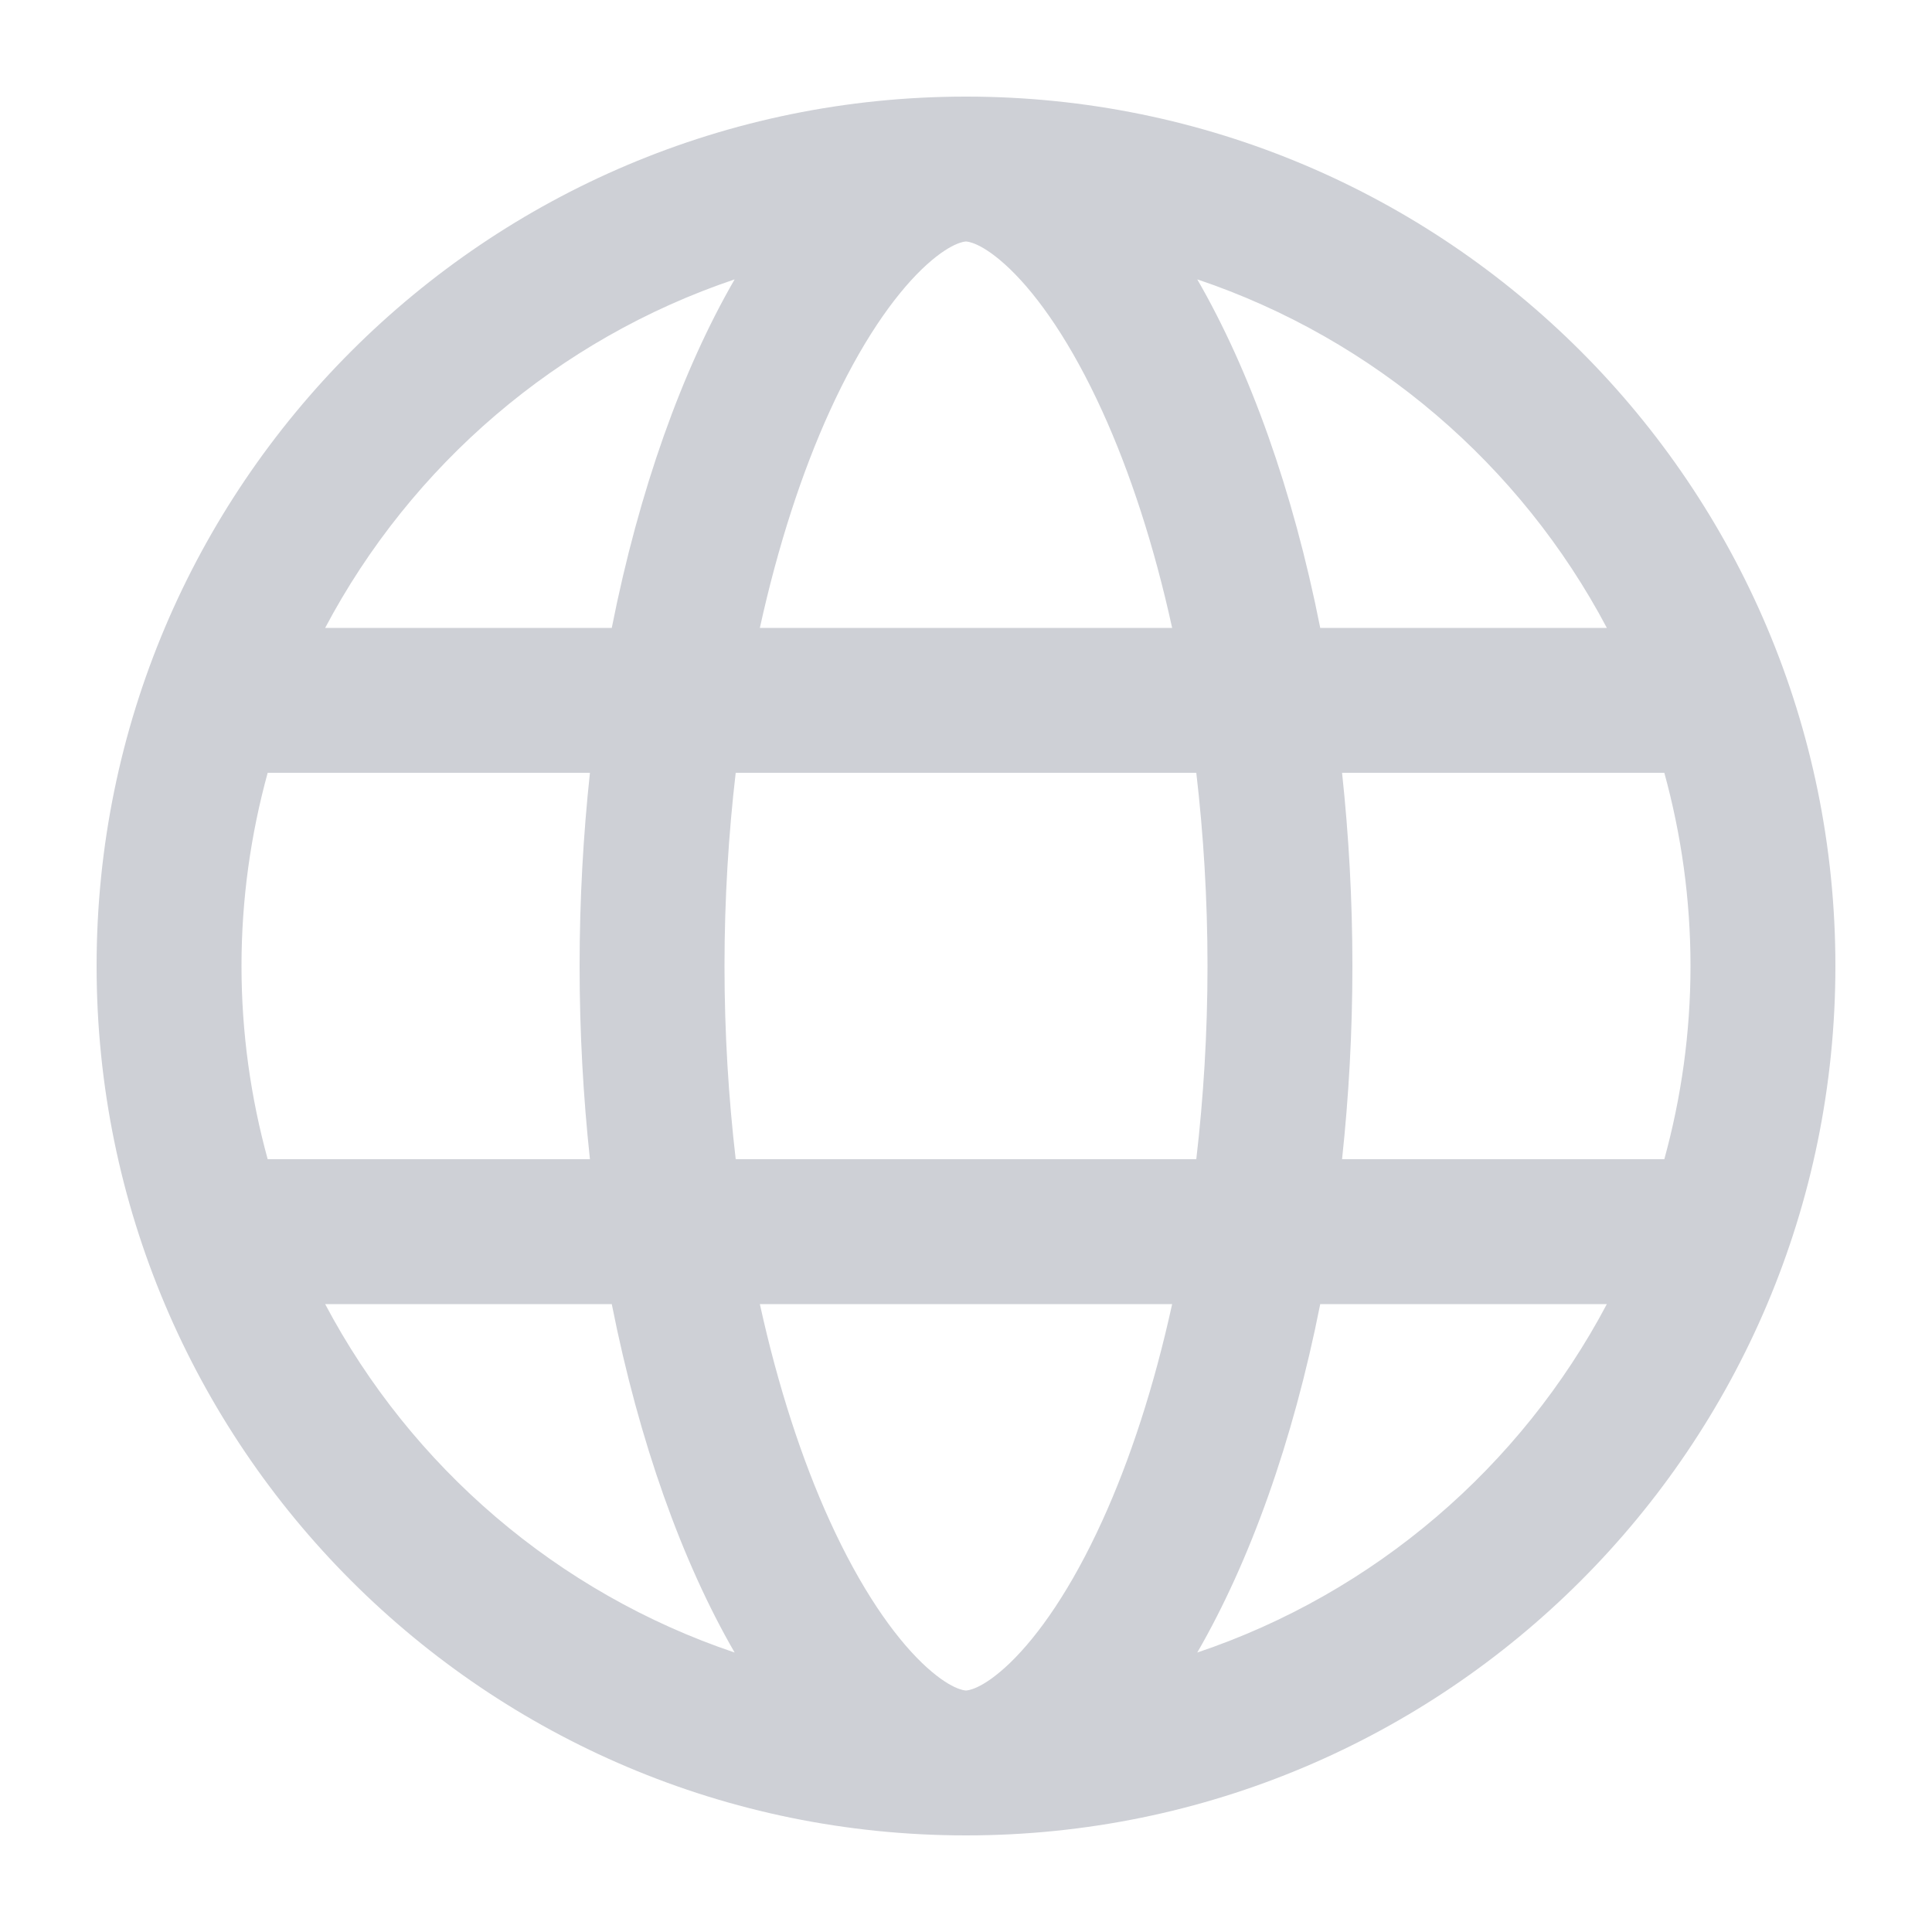 <!-- Copyright 2000-2025 JetBrains s.r.o. and contributors. Use of this source code is governed by the Apache 2.0 license. -->
<svg width="20" height="20" viewBox="0 0 20 20" fill="none" xmlns="http://www.w3.org/2000/svg">
<path fill-rule="evenodd" clip-rule="evenodd" d="M10 1C14.971 1 19 5.029 19 10C19 14.971 14.971 19 10 19C5.029 19 1 14.971 1 10C1 5.029 5.029 1 10 1ZM7.866 13.5C8.054 14.354 8.302 15.113 8.589 15.743C8.909 16.446 9.248 16.928 9.543 17.213C9.839 17.498 9.994 17.5 10 17.5C10.006 17.5 10.161 17.498 10.457 17.213C10.752 16.928 11.091 16.446 11.411 15.743C11.698 15.113 11.947 14.354 12.134 13.5H7.866ZM3.366 13.5C4.258 15.186 5.773 16.49 7.605 17.107C7.062 16.168 6.616 14.928 6.333 13.5H3.366ZM13.667 13.5C13.384 14.929 12.937 16.168 12.394 17.107C14.226 16.491 15.742 15.187 16.634 13.5H13.667ZM2.771 8C2.596 8.637 2.5 9.307 2.5 10C2.5 10.693 2.596 11.363 2.771 12H6.107C6.038 11.357 6 10.687 6 10C6 9.313 6.038 8.643 6.107 8H2.771ZM7.616 8C7.542 8.635 7.5 9.305 7.5 10C7.5 10.695 7.542 11.365 7.616 12H12.384C12.458 11.365 12.5 10.695 12.5 10C12.5 9.305 12.458 8.635 12.384 8H7.616ZM13.893 8C13.962 8.643 14 9.313 14 10C14 10.687 13.962 11.357 13.893 12H17.229C17.404 11.363 17.5 10.693 17.5 10C17.5 9.307 17.404 8.637 17.229 8H13.893ZM7.605 2.892C5.773 3.509 4.258 4.814 3.366 6.5H6.333C6.616 5.071 7.062 3.831 7.605 2.892ZM10 2.5C9.994 2.5 9.839 2.502 9.543 2.787C9.248 3.072 8.909 3.554 8.589 4.257C8.302 4.887 8.054 5.646 7.866 6.5H12.134C11.947 5.646 11.698 4.887 11.411 4.257C11.091 3.554 10.752 3.072 10.457 2.787C10.161 2.502 10.006 2.5 10 2.5ZM12.394 2.892C12.937 3.831 13.384 5.071 13.667 6.5H16.634C15.742 4.813 14.226 3.508 12.394 2.892Z" fill="#CED0D6"/>
</svg>
